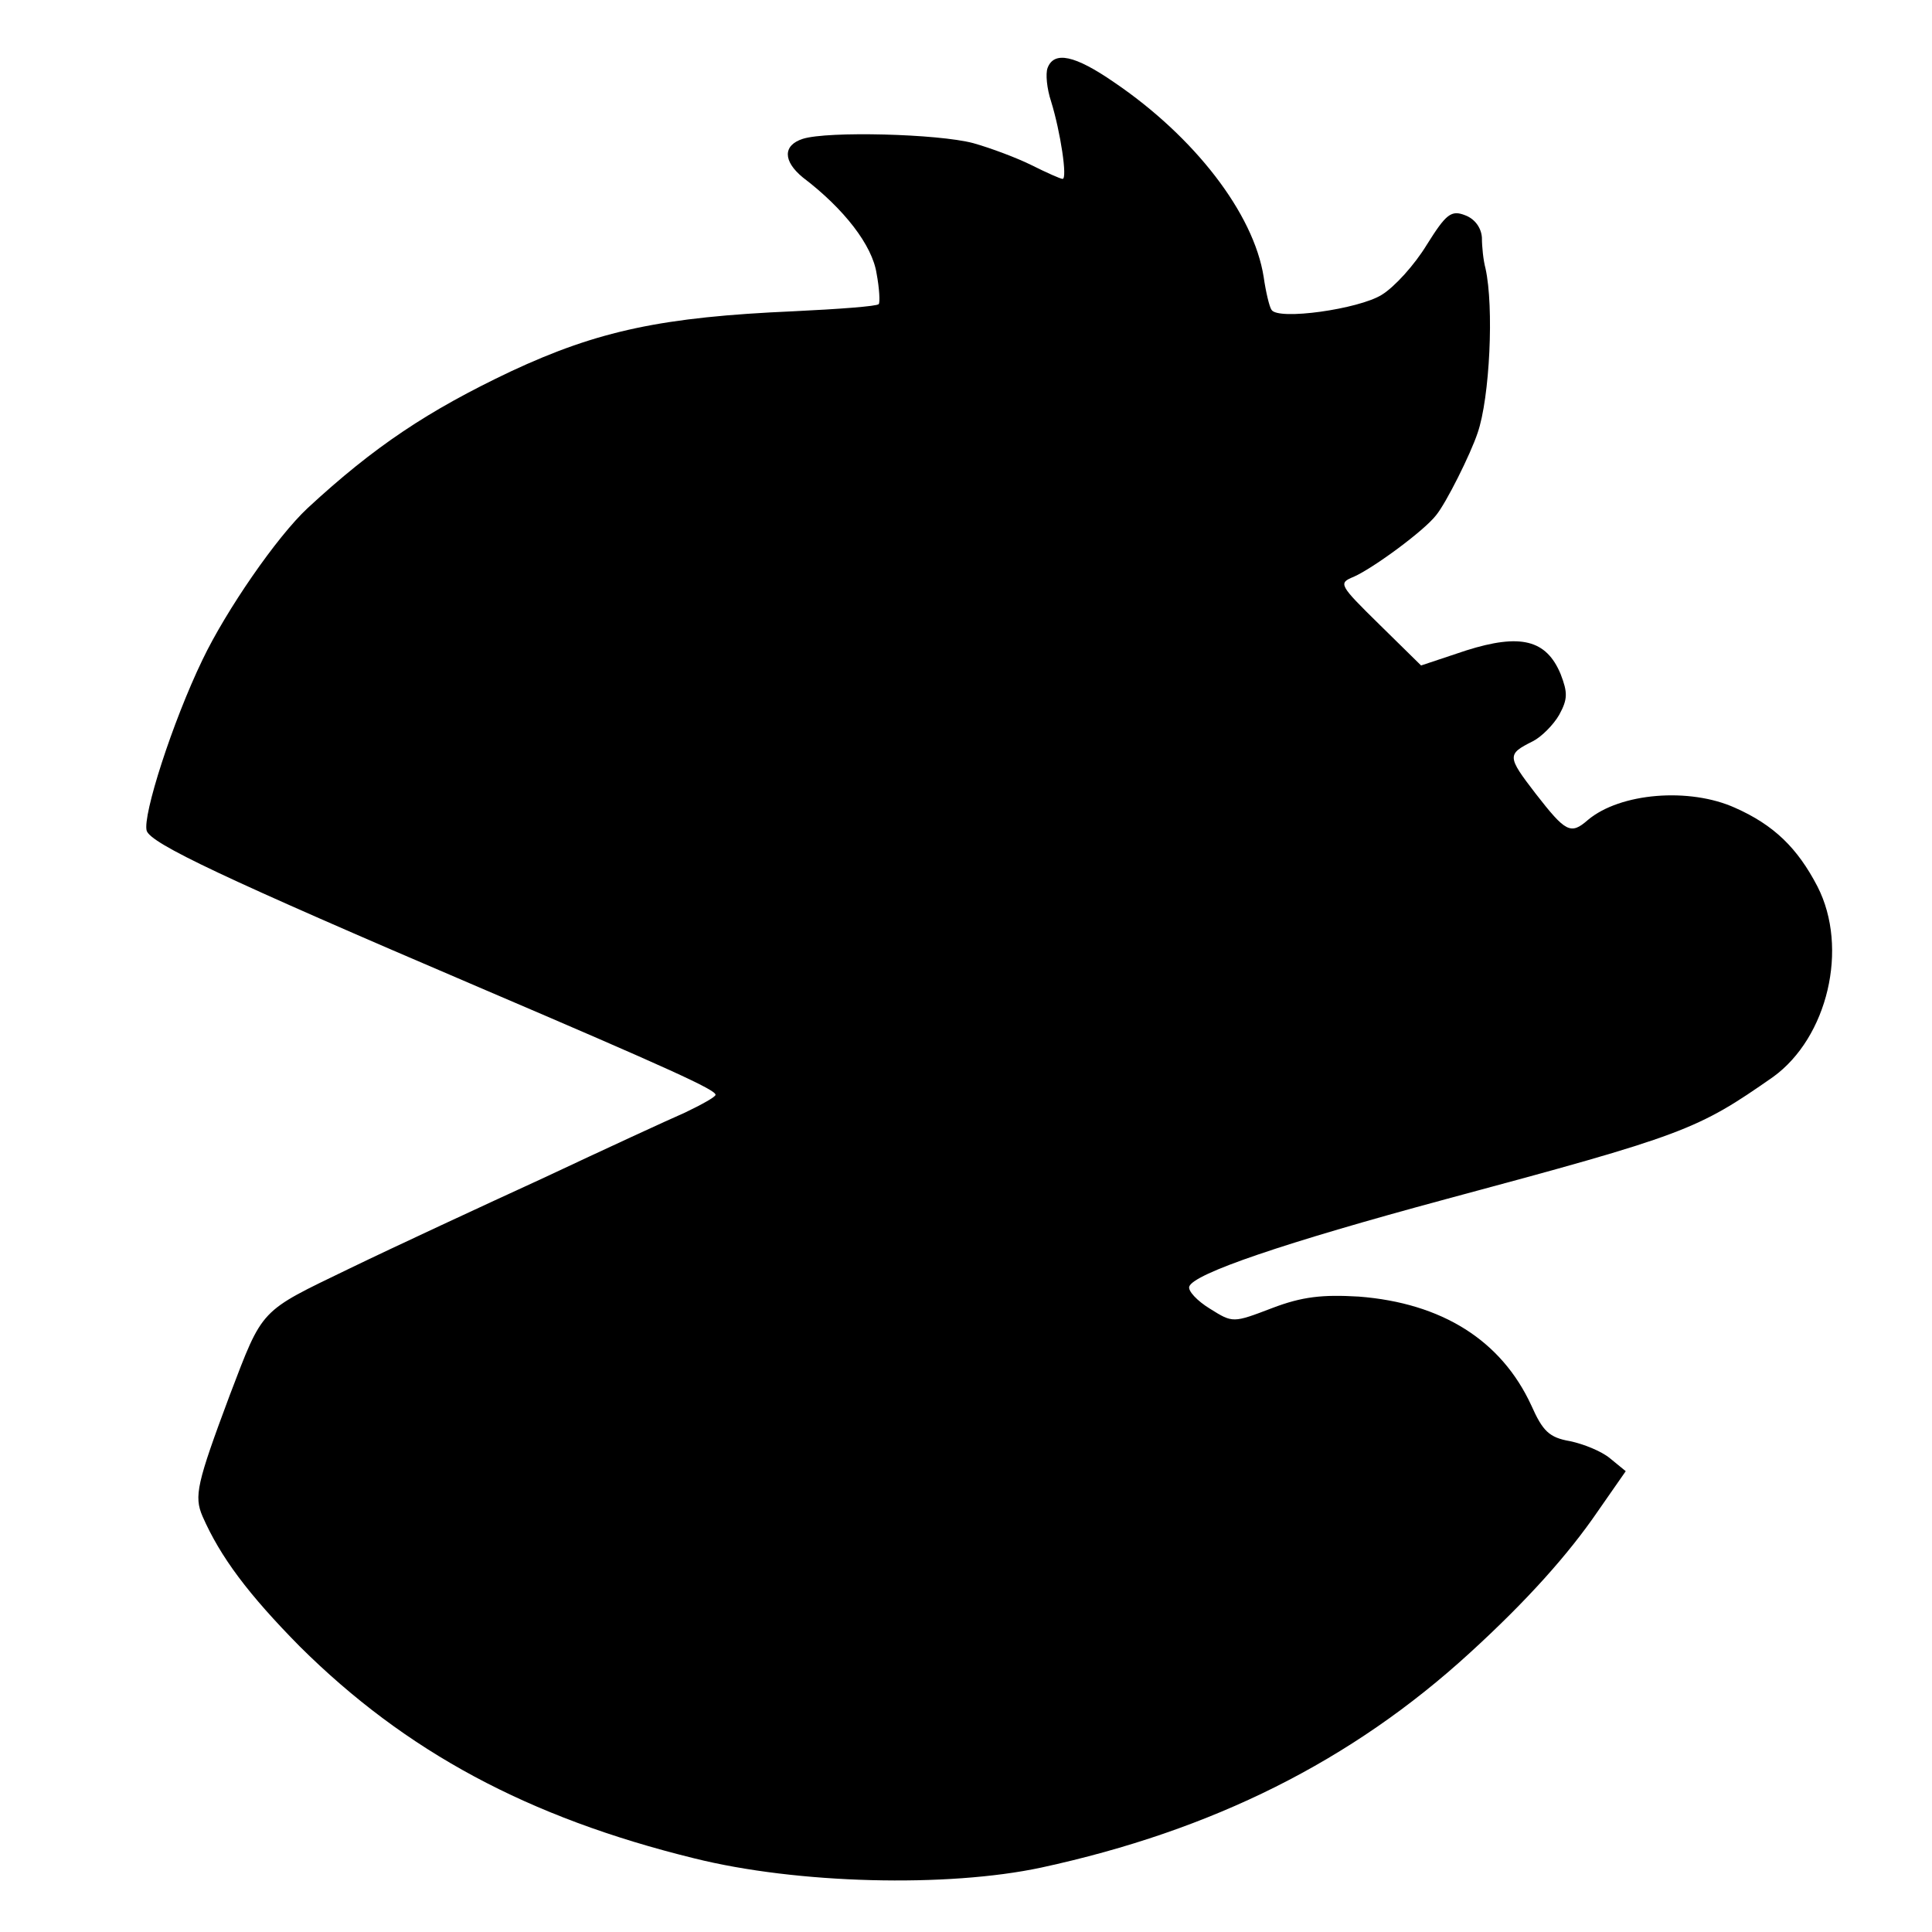 <?xml version="1.0" standalone="no"?>
<!DOCTYPE svg PUBLIC "-//W3C//DTD SVG 20010904//EN"
 "http://www.w3.org/TR/2001/REC-SVG-20010904/DTD/svg10.dtd">
<svg version="1.0" xmlns="http://www.w3.org/2000/svg"
 width="270pt" height="270pt" viewBox="0 0 270 270"
 preserveAspectRatio="xMidYMid meet">
<g transform="translate(0,270) scale(0.1,-0.1)"
fill="#000000" stroke="none">
<path d="M1464 2605 c-3 -8 -1 -29 5 -47 13 -42 23 -108 16 -108 -3 0 -23 9
-43 19 -20 10 -57 24 -82 31 -49 13 -203 17 -238 6 -28 -9 -28 -31 0 -54 58
-44 97 -95 103 -134 4 -21 5 -41 3 -43 -2 -3 -56 -7 -119 -10 -183 -8 -273
-27 -395 -84 -116 -55 -191 -105 -284 -191 -43 -40 -114 -143 -147 -212 -42
-87 -84 -218 -78 -239 6 -18 107 -66 465 -219 269 -115 330 -143 330 -150 0
-3 -20 -14 -43 -25 -23 -10 -112 -51 -197 -91 -85 -39 -208 -96 -272 -127
-126 -61 -120 -54 -167 -177 -46 -123 -50 -141 -38 -169 25 -57 64 -109 136
-182 148 -147 319 -239 551 -296 144 -36 354 -41 485 -13 240 52 434 149 599
300 80 73 138 138 179 198 l39 56 -22 18 c-12 10 -37 20 -56 24 -29 5 -38 14
-54 50 -42 91 -125 143 -241 152 -51 3 -79 0 -121 -16 -55 -21 -55 -21 -87 -1
-18 11 -31 25 -29 31 6 18 132 61 358 122 335 90 352 97 458 171 76 55 106
180 62 266 -28 54 -61 86 -115 110 -64 29 -161 21 -206 -17 -24 -21 -31 -17
-73 37 -40 52 -40 55 -4 73 12 6 29 23 37 37 12 22 12 31 2 57 -20 48 -56 57
-132 33 l-63 -21 -58 57 c-57 56 -58 58 -36 67 27 12 98 64 115 86 14 17 48
85 58 115 17 49 23 176 11 230 -3 11 -5 30 -5 43 -1 14 -10 26 -23 31 -20 8
-27 2 -54 -41 -17 -28 -45 -59 -63 -70 -32 -20 -145 -36 -154 -21 -3 4 -8 25
-11 46 -14 89 -97 196 -209 272 -55 38 -84 44 -93 20z"/>
</g>
</svg>

